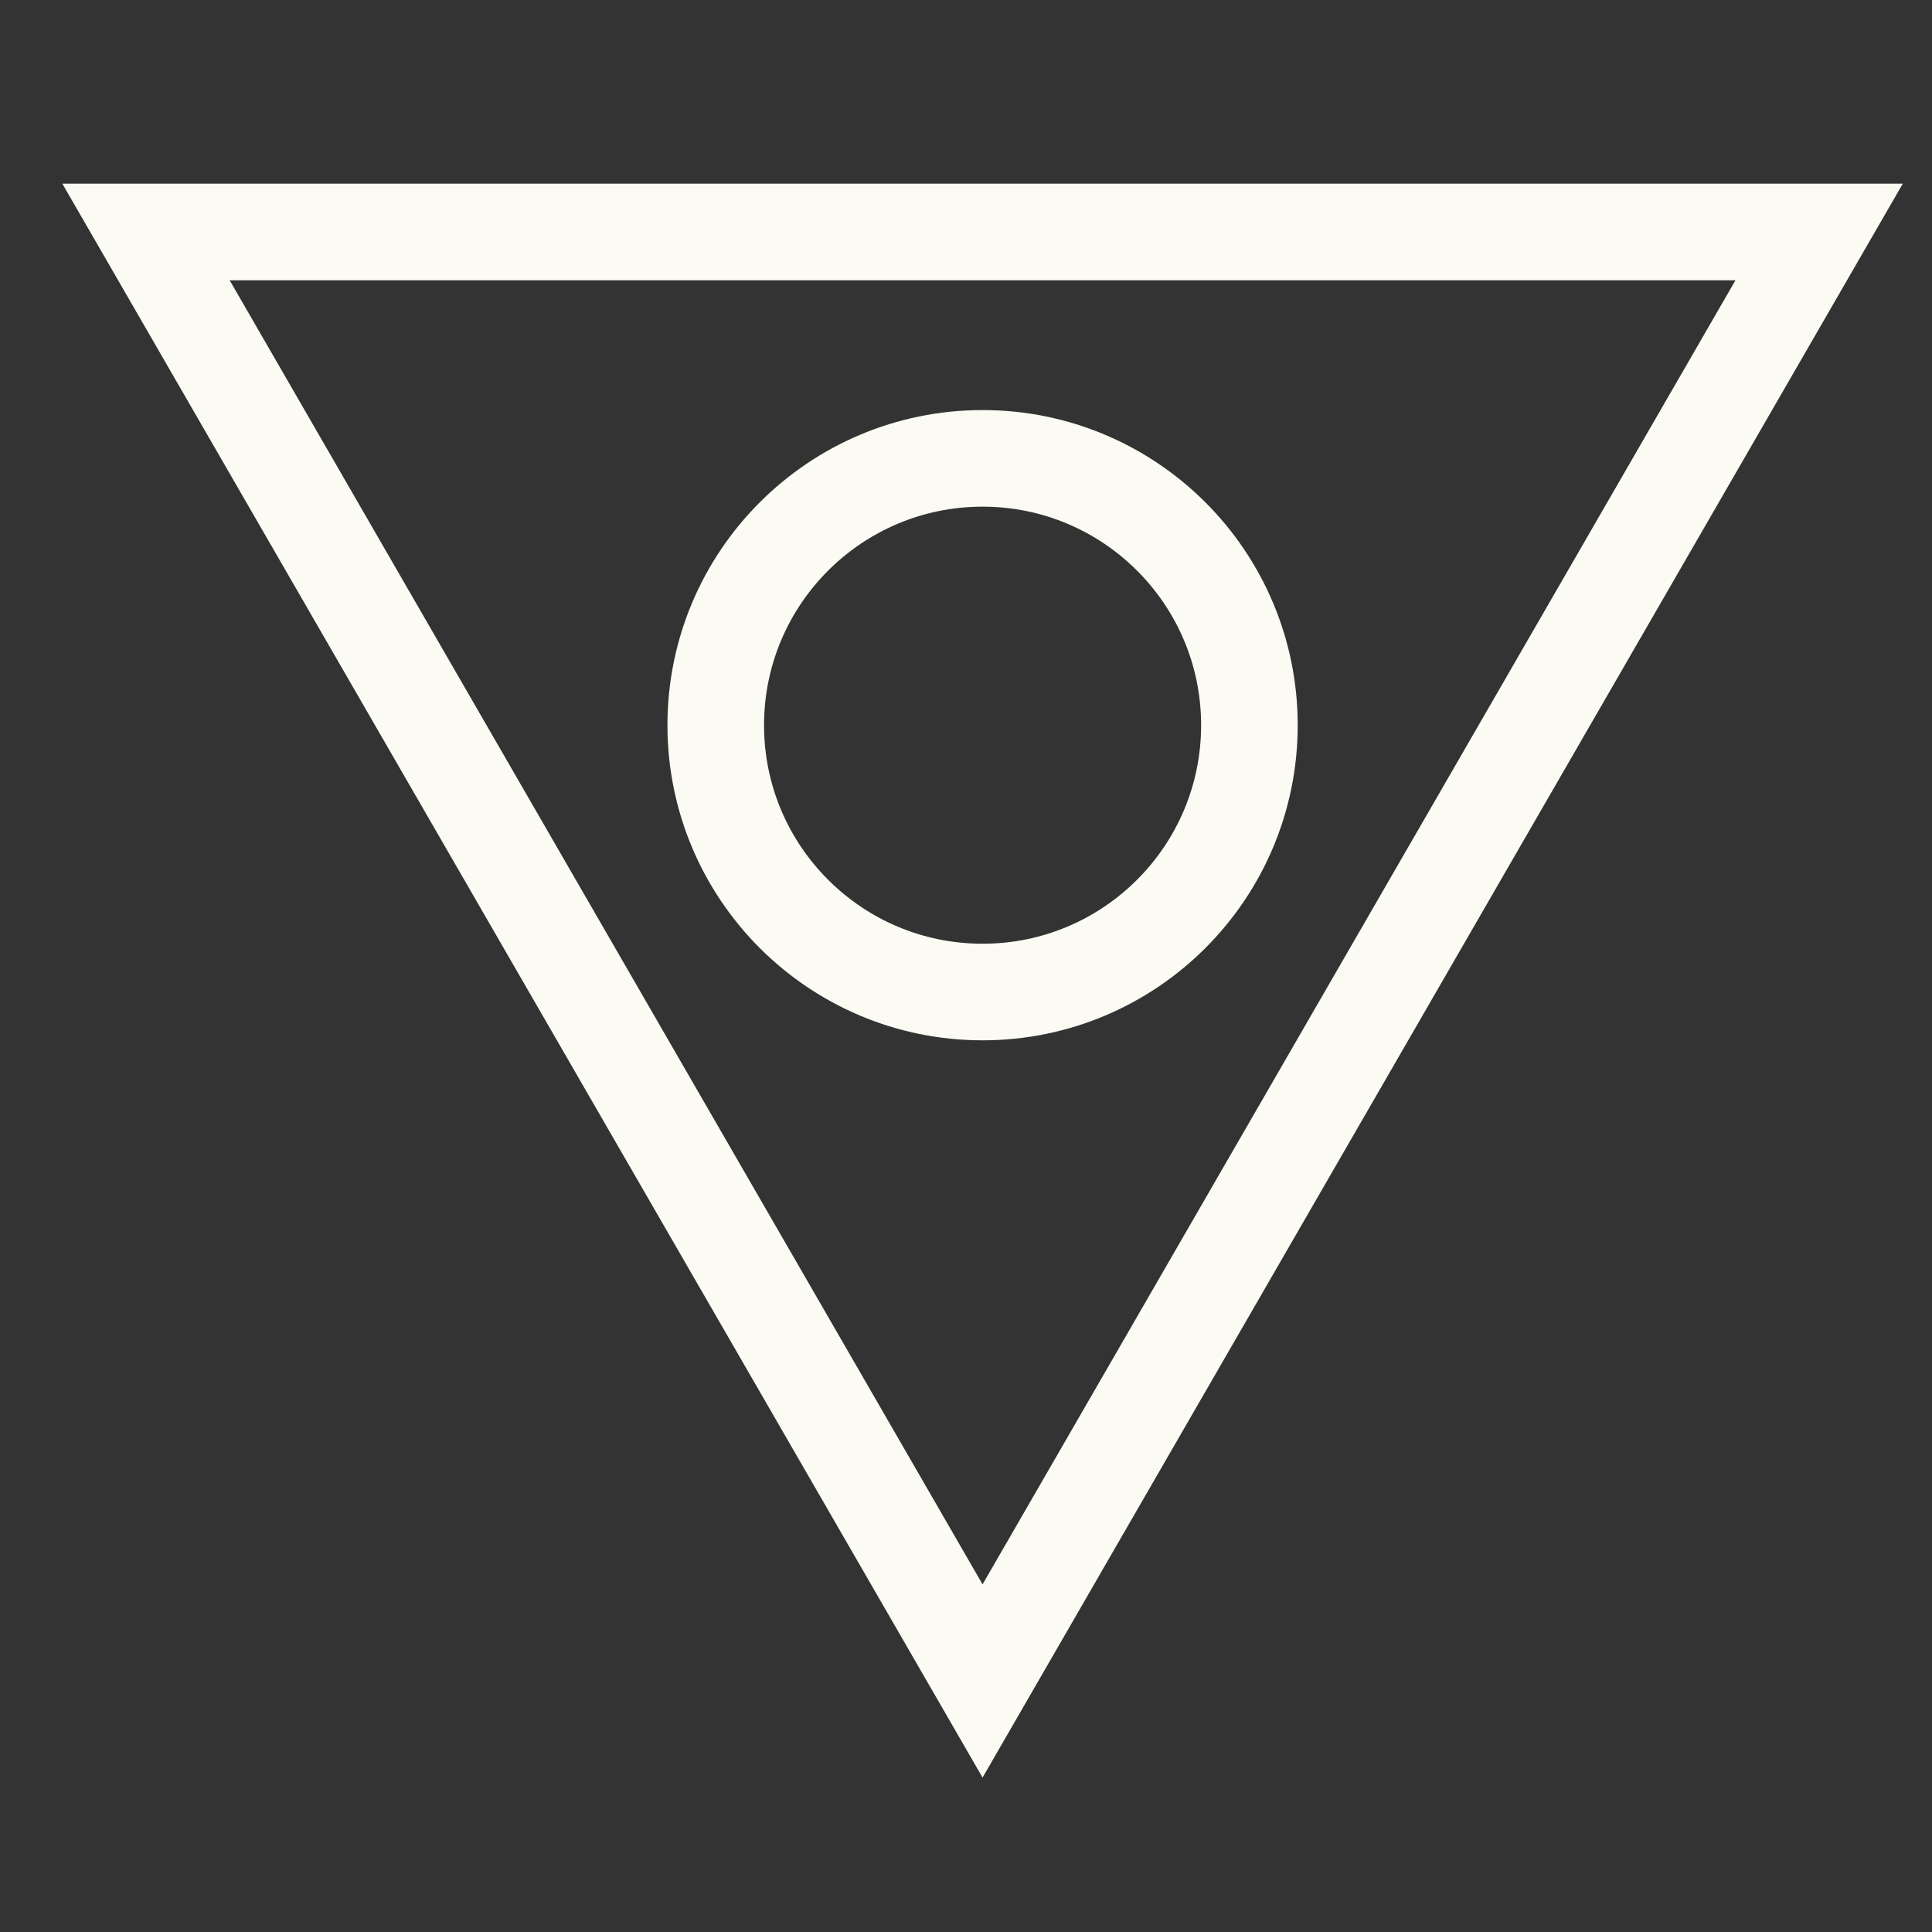 <?xml version="1.0" encoding="utf-8"?>
<!-- Generator: Adobe Illustrator 16.0.0, SVG Export Plug-In . SVG Version: 6.00 Build 0)  -->
<!DOCTYPE svg PUBLIC "-//W3C//DTD SVG 1.1//EN" "http://www.w3.org/Graphics/SVG/1.1/DTD/svg11.dtd">
<svg version="1.1" id="Layer_1" xmlns="http://www.w3.org/2000/svg" xmlns:xlink="http://www.w3.org/1999/xlink" x="0px" y="0px"
	 width="100px" height="100px" viewBox="0 0 100 100" enable-background="new 0 0 100 100" xml:space="preserve">
<rect x="0" y="0" width="100" height="100" fill="#333333" stroke="none"/>
<g>
	<polygon fill="#FBFBF3" points="-91.795,61.848 -45.286,46.411 -19.491,10.294 	"/>
	<polygon fill="#FBFBF3" points="-73.527,-10.916 -55.277,33.107 -89.296,26.076 	"/>
	<polygon fill="#FBFBF3" points="-99.069,63.773 -59.009,35.083 -148.806,16.633 	"/>
	<polygon fill="#FBFBF3" points="-91.795,25.649 -87.42,15.135 -145.804,14.349 	"/>
	<polygon fill="#FBFBF3" points="-58.089,18.62 -52.986,30.934 -21.052,8.333 	"/>
</g>
<g>
	<g>
		<g>
			<path fill="#FBFBF3" d="M-53.691,80.316c0-1.561,0-3.119,0-4.682c0-3.148,0-6.295,0-9.443c0-2.436,0-4.871,0-7.307
				c0-0.258,0-0.518,0-0.777c0-0.664-0.554-1.217-1.216-1.217c-0.664,0-1.217,0.553-1.217,1.217c0,1.561,0,3.121,0,4.682
				c0,3.148,0,6.297,0,9.445c0,2.434,0,4.869,0,7.305c0,0.26,0,0.52,0,0.777c0,0.664,0.553,1.217,1.217,1.217
				C-54.245,81.533-53.691,80.98-53.691,80.316L-53.691,80.316z"/>
		</g>
		<g>
			<path fill="#FBFBF3" d="M-46.144,103.297c0.382,1.781,0.764,3.561,1.146,5.34c0.596-0.459,1.19-0.916,1.787-1.373
				c-1.512-0.777-3.047-1.518-4.534-2.336c-0.31-0.17-0.611-0.354-0.9-0.557c-0.076-0.053-0.15-0.107-0.225-0.164
				c-0.163-0.123,0.258,0.201,0.095,0.072c-0.038-0.029-0.075-0.061-0.112-0.092c-0.174-0.141-0.34-0.293-0.502-0.447
				c-0.162-0.158-0.318-0.324-0.47-0.494c-0.08-0.092-0.158-0.186-0.235-0.279c-0.042-0.049-0.08-0.098-0.119-0.148
				c0.247,0.314,0.042,0.055-0.009-0.014c-0.372-0.5-0.697-1.033-0.996-1.58c-0.17-0.309-0.326-0.625-0.478-0.943
				c-0.076-0.16-0.148-0.322-0.22-0.484c-0.092-0.207,0.12,0.291,0.033,0.08c-0.031-0.072-0.059-0.145-0.088-0.217
				c-0.188-0.477-0.342-0.965-0.481-1.455c-0.301-1.055-0.514-2.133-0.686-3.215c-0.042-0.262-0.08-0.523-0.117-0.783
				c-0.013-0.088-0.046-0.336,0.009,0.064c-0.009-0.064-0.017-0.129-0.025-0.193c-0.02-0.148-0.037-0.299-0.055-0.447
				c-0.062-0.508-0.111-1.018-0.157-1.527c-0.075-0.834-0.13-1.67-0.167-2.506c-0.021-0.459-0.039-0.92-0.042-1.379
				c-0.693,0.287-1.384,0.574-2.078,0.861c1.042,1.254,2.118,2.482,3.208,3.693c0.941,1.043,1.903,2.066,2.89,3.064
				c0.263,0.268,0.516,0.549,0.757,0.836c0.059,0.068,0.114,0.139,0.172,0.209c0.036,0.045,0.222,0.285,0.026,0.031
				c0.121,0.158,0.237,0.32,0.352,0.482c0.373,0.539,0.697,1.109,0.981,1.701c0.044,0.088,0.084,0.178,0.124,0.266
				c0.02,0.045,0.04,0.088,0.059,0.133c0.105,0.24-0.111-0.268-0.012-0.027c0.08,0.193,0.153,0.389,0.225,0.584
				c0.134,0.373,0.25,0.75,0.354,1.131C-46.44,101.881-46.295,102.59-46.144,103.297c0.14,0.648,0.886,1.018,1.497,0.85
				c0.665-0.184,0.988-0.848,0.85-1.496c-0.211-0.984-0.42-1.967-0.734-2.924c-0.412-1.256-0.985-2.465-1.733-3.559
				c-0.876-1.279-1.987-2.334-3.046-3.455c-0.92-0.975-1.814-1.969-2.698-2.975c-0.688-0.785-1.373-1.576-2.039-2.379
				c-0.272-0.326-0.796-0.42-1.183-0.312c-0.521,0.143-0.898,0.633-0.894,1.172c0.007,1.033,0.068,2.064,0.143,3.094
				c0.163,2.193,0.428,4.395,0.926,6.539c0.567,2.441,1.6,4.766,3.162,6.738c0.604,0.762,1.331,1.41,2.134,1.959
				c0.561,0.383,1.171,0.684,1.774,0.994c1.183,0.605,2.364,1.213,3.547,1.82c0.973,0.5,2.017-0.309,1.788-1.373
				c-0.381-1.781-0.764-3.561-1.146-5.34c-0.14-0.648-0.886-1.018-1.496-0.85C-45.96,101.984-46.281,102.65-46.144,103.297z"/>
		</g>
		<g>
			<path fill="#FBFBF3" d="M-66.658,102.334c-0.414,1.764-0.829,3.527-1.246,5.293c-0.099,0.428-0.001,0.867,0.314,1.184
				c0.41,0.41,0.976,0.43,1.473,0.189c1.536-0.74,3.096-1.445,4.61-2.23c1.848-0.955,3.246-2.479,4.307-4.25
				c1.228-2.053,1.916-4.307,2.349-6.645c0.369-1.994,0.59-4.02,0.719-6.043c0.035-0.555,0.064-1.109,0.076-1.664
				c0.019-1.01-1.376-1.678-2.079-0.859c-1.066,1.246-2.174,2.461-3.298,3.656c-0.969,1.031-1.968,2.031-2.979,3.02
				c-1.05,1.023-1.954,2.223-2.631,3.525C-65.834,99.035-66.269,100.672-66.658,102.334c-0.15,0.645,0.193,1.316,0.848,1.496
				c0.623,0.17,1.347-0.203,1.499-0.85c0.226-0.967,0.451-1.932,0.779-2.871c0.043-0.125,0.09-0.25,0.139-0.375
				c0.034-0.09,0.217-0.535,0.057-0.154c0.12-0.285,0.253-0.566,0.396-0.844c0.297-0.58,0.646-1.133,1.031-1.66
				c0.036-0.049,0.213-0.281,0.014-0.023c0.053-0.068,0.106-0.135,0.159-0.201c0.111-0.137,0.226-0.271,0.343-0.404
				c0.266-0.307,0.55-0.596,0.841-0.877c0.511-0.492,1.013-0.988,1.509-1.494c0.929-0.947,1.834-1.916,2.725-2.896
				c0.645-0.709,1.284-1.424,1.906-2.15c-0.691-0.287-1.384-0.574-2.075-0.861c-0.021,1.029-0.095,2.059-0.184,3.082
				c-0.042,0.48-0.092,0.961-0.146,1.439c-0.029,0.248-0.059,0.494-0.091,0.74c-0.012,0.088-0.045,0.33,0.011-0.072
				c-0.01,0.064-0.018,0.129-0.028,0.191c-0.021,0.148-0.041,0.299-0.063,0.447c-0.163,1.086-0.369,2.166-0.642,3.23
				c-0.132,0.512-0.282,1.018-0.454,1.518c-0.077,0.229-0.162,0.453-0.252,0.678c-0.032,0.082-0.122,0.295,0.032-0.074
				c-0.021,0.053-0.046,0.105-0.068,0.158c-0.069,0.158-0.145,0.312-0.219,0.467c-0.309,0.637-0.653,1.258-1.04,1.852
				c-0.157,0.242-0.323,0.477-0.496,0.705c0.245-0.326-0.038,0.043-0.099,0.117c-0.093,0.113-0.189,0.223-0.287,0.33
				c-0.307,0.34-0.643,0.656-1.001,0.943c-0.072,0.059-0.239,0.184,0.09-0.068c-0.039,0.029-0.078,0.059-0.117,0.088
				c-0.074,0.055-0.152,0.109-0.231,0.162c-0.158,0.109-0.32,0.211-0.488,0.309c-0.664,0.391-1.378,0.703-2.072,1.037
				c-1.002,0.484-2.006,0.969-3.008,1.453c0.595,0.457,1.191,0.916,1.788,1.373c0.413-1.764,0.829-3.527,1.244-5.293
				c0.151-0.645-0.192-1.314-0.852-1.496C-65.782,101.314-66.506,101.688-66.658,102.334z"/>
		</g>
		<g>
			<path fill="#FBFBF3" d="M-51.104,47.203c0.599,1.193,1.204,2.383,1.735,3.606c0.036,0.079,0.07,0.159,0.104,0.24
				c-0.128-0.303-0.01-0.023,0.013,0.033c0.068,0.164,0.135,0.33,0.2,0.496c0.145,0.371,0.282,0.746,0.41,1.121
				c0.266,0.775,0.489,1.562,0.679,2.357c0.096,0.41,0.179,0.822,0.253,1.234c0.039,0.215,0.074,0.432,0.107,0.646
				c0.018,0.109,0.031,0.219,0.047,0.33c-0.039-0.275,0.022,0.189,0.027,0.236c0.117,1.002,0.166,2.01,0.168,3.02
				c0.006,2.398-0.258,4.697-0.809,7.012c-0.542,2.283-1.463,4.297-2.667,6.309c-0.253,0.418-0.516,0.83-0.79,1.234
				c-0.125,0.188-0.255,0.371-0.387,0.555c-0.063,0.088-0.127,0.174-0.19,0.26c-0.029,0.041-0.299,0.395-0.12,0.162
				c-0.405,0.525-0.875,0.998-1.304,1.506c-0.359,0.424-0.704,0.863-1.024,1.318c-0.152,0.215,0.21-0.244-0.037,0.039
				c-0.097,0.113-0.199,0.219-0.305,0.322c-0.505,0.506-1.062,0.961-1.613,1.416c-1.552,1.283-3.13,2.535-4.612,3.898
				c-1.625,1.494-3.044,3.141-4.351,4.916c-0.536,0.727-1.054,1.469-1.593,2.195c-0.122,0.166-0.247,0.33-0.373,0.494
				c0.17-0.223-0.038,0.047-0.061,0.076c-0.063,0.078-0.127,0.158-0.191,0.236c-0.274,0.338-0.56,0.666-0.858,0.982
				c-0.273,0.291-0.564,0.568-0.864,0.832c-0.154,0.135-0.311,0.264-0.47,0.389c0.22-0.174-0.055,0.035-0.083,0.057
				c-0.113,0.082-0.228,0.16-0.344,0.238c-0.36,0.242-0.74,0.457-1.126,0.654c-0.205,0.105-0.415,0.201-0.625,0.293
				c0.221-0.098-0.145,0.055-0.153,0.059c-0.153,0.061-0.308,0.115-0.464,0.17c-2.319,0.812-4.789,1.076-7.229,1.09
				c-1.072,0.004-2.145-0.061-3.207-0.18c-0.719-0.082-1.742-0.262-2.63-0.467c-0.795-0.184-1.581-0.412-2.35-0.686
				c-0.176-0.064-0.352-0.131-0.524-0.197c-0.082-0.033-0.165-0.066-0.247-0.102c0.304,0.125,0.034,0.014-0.024-0.012
				c-0.28-0.123-0.557-0.26-0.826-0.406c-0.556-0.301-1.056-0.691-1.579-1.043c-0.747-0.502-1.512-0.979-2.279-1.449
				c-0.946-0.58-1.9-1.146-2.866-1.695c-0.096,0.742-0.193,1.482-0.289,2.225c2.812-0.742,5.598-1.627,8.323-2.643
				c1.958-0.729,3.869-1.574,5.728-2.529c1.525-0.783,3.008-1.648,4.504-2.484c1.894-1.059,3.813-2.109,5.794-2.996
				c0.271-0.121-0.254,0.102,0.032-0.014c0.086-0.033,0.172-0.066,0.259-0.098c0.184-0.07,0.369-0.133,0.557-0.193
				c0.452-0.146,0.907-0.27,1.369-0.383c0.471-0.115,0.946-0.211,1.423-0.301c0.528-0.098,1.109-0.184,1.476-0.227
				c1.123-0.139,2.255-0.209,3.388-0.219c0.538-0.006,1.079,0.01,1.617,0.041c0.264,0.016,0.524,0.037,0.788,0.062
				c0.395,0.037,0.436,0.045,0.734,0.09c1.124,0.168,2.235,0.432,3.321,0.766c0.472,0.145,0.938,0.311,1.399,0.486
				c0.11,0.043,0.221,0.086,0.33,0.131c0.015,0.006,0.369,0.154,0.136,0.055c0.239,0.102,0.477,0.209,0.712,0.318
				c1.318,0.617,2.578,1.369,3.738,2.246c0.19,0.145-0.236-0.184-0.053-0.041c0.045,0.035,0.091,0.07,0.135,0.107
				c0.082,0.064,0.162,0.131,0.243,0.197c0.135,0.111,0.269,0.229,0.398,0.346c0.133,0.119,0.261,0.24,0.378,0.375
				c0.102,0.115,0.198,0.234,0.296,0.354c0.05,0.061,0.098,0.123,0.146,0.186c-0.21-0.268-0.033-0.041,0.007,0.012
				c0.223,0.295,0.435,0.598,0.645,0.9c0.441,0.641,0.861,1.293,1.286,1.943c0.968,1.49,1.961,2.961,3.08,4.342
				c1.148,1.416,2.472,2.688,4.001,3.689c1.805,1.184,3.853,1.717,5.966,2.027c4.376,0.645,9.053,0.357,13.22-1.199
				c0.785-0.291,1.567-0.627,2.282-1.062c0.822-0.5,1.597-1.09,2.41-1.607c1.303-0.824,2.628-1.617,3.969-2.379
				c0.911-0.52,0.723-1.957-0.294-2.225c-2.811-0.74-5.597-1.625-8.322-2.641c-1.859-0.691-3.504-1.414-5.312-2.432
				c-1.501-0.848-2.941-1.801-4.439-2.652c-2.018-1.148-4.174-2.199-6.381-2.92c-2.415-0.789-4.987-0.645-7.469-0.348
				c-0.929,0.111-1.863,0.25-2.803,0.234c-0.595-0.008-1.191-0.07-1.783-0.141c-0.283-0.033-0.884-0.131-1.324-0.215
				c-0.878-0.168-1.752-0.379-2.598-0.676c-0.238-0.084-0.475-0.176-0.707-0.273c0.396,0.166-0.042-0.02-0.132-0.061
				c-0.145-0.064-0.286-0.135-0.429-0.205c-0.538-0.268-1.055-0.578-1.551-0.918c-0.127-0.088-0.252-0.178-0.376-0.27
				c-0.055-0.039-0.272-0.209-0.001,0.002c-0.062-0.049-0.125-0.098-0.187-0.148c-0.277-0.223-0.543-0.459-0.8-0.703
				c-0.251-0.238-0.491-0.486-0.724-0.742c-0.119-0.133-0.238-0.27-0.354-0.408c-0.06-0.068-0.116-0.141-0.175-0.213
				c-0.039-0.047-0.077-0.096-0.114-0.145c0.094,0.123,0.1,0.131,0.018,0.023C-59.554,74.781-60,74.066-60.4,73.33
				c-0.212-0.389-0.406-0.789-0.589-1.193c-0.048-0.104-0.094-0.209-0.14-0.316c0.097,0.227-0.056-0.131-0.06-0.143
				c-0.106-0.264-0.206-0.527-0.304-0.795c-0.793-2.178-1.275-4.568-1.525-6.791c-0.24-2.133-0.266-4.293-0.027-6.428
				c0.013-0.113,0.027-0.227,0.042-0.338c-0.035,0.275,0.014-0.09,0.018-0.119c0.031-0.217,0.066-0.434,0.104-0.648
				c0.078-0.451,0.169-0.898,0.274-1.342c0.183-0.797,0.415-1.584,0.677-2.357c0.117-0.35,0.246-0.695,0.378-1.037
				c0.063-0.168,0.13-0.334,0.198-0.5c0.033-0.082,0.066-0.162,0.102-0.244c-0.133,0.318,0.021-0.049,0.047-0.11
				c0.276-0.636,0.571-1.263,0.876-1.885c0.738-1.506,1.5-3,2.249-4.501c1.301-2.6,2.601-5.2,3.902-7.802c-0.702,0-1.402,0-2.102,0
				C-54.561,40.258-52.837,43.733-51.104,47.203c0.297,0.593,1.122,0.755,1.665,0.437c0.599-0.351,0.732-1.071,0.437-1.665
				c-1.734-3.469-3.458-6.943-5.177-10.422c-0.395-0.797-1.707-0.791-2.102,0c-1.3,2.602-2.601,5.202-3.899,7.803
				c-1.424,2.848-2.979,5.669-4.035,8.68c-1.291,3.676-1.646,7.615-1.293,11.482c0.396,4.348,1.435,8.869,3.912,12.531
				c1.583,2.344,3.765,4.275,6.376,5.387c0.966,0.41,1.936,0.695,2.952,0.945c1.724,0.422,3.6,0.689,5.371,0.564
				c2.252-0.16,4.446-0.598,6.717-0.377c1.227,0.119,2.483,0.582,3.66,1.07c0.948,0.391,1.972,0.879,2.918,1.371
				c1.574,0.82,3.068,1.777,4.587,2.691c1.694,1.02,3.448,1.887,5.275,2.643c3.24,1.34,6.623,2.408,10.012,3.301
				c-0.097-0.74-0.192-1.482-0.289-2.223c-1.066,0.605-2.119,1.234-3.164,1.879c-0.825,0.508-1.643,1.029-2.441,1.578
				c-0.514,0.355-1.016,0.693-1.579,0.967c-0.147,0.072-0.296,0.139-0.443,0.203c-0.271,0.119,0.253-0.104-0.028,0.012
				c-0.083,0.035-0.167,0.068-0.25,0.1c-0.395,0.156-0.796,0.291-1.198,0.418c-0.906,0.287-1.833,0.504-2.766,0.678
				c-0.248,0.047-0.495,0.088-0.744,0.127c-0.127,0.02-0.255,0.037-0.382,0.057c0.223-0.033-0.204,0.025-0.197,0.023
				c-0.586,0.072-1.175,0.121-1.766,0.154c-1.221,0.07-2.447,0.049-3.668-0.045c-1.252-0.096-2.47-0.293-3.711-0.59
				c-0.428-0.104-0.849-0.24-1.261-0.396c-0.029-0.01-0.362-0.146-0.11-0.039c-0.099-0.041-0.195-0.088-0.293-0.131
				c-0.226-0.104-0.447-0.219-0.665-0.338c-0.369-0.203-0.727-0.43-1.074-0.67c-0.086-0.061-0.171-0.123-0.255-0.184
				c-0.028-0.02-0.304-0.232-0.09-0.064c-0.193-0.15-0.382-0.309-0.567-0.469c-0.662-0.574-1.269-1.209-1.841-1.873
				c-0.273-0.318-0.537-0.645-0.796-0.977c0.167,0.217-0.044-0.059-0.064-0.086c-0.062-0.084-0.123-0.168-0.187-0.252
				c-0.144-0.193-0.285-0.391-0.426-0.588c-0.489-0.689-0.956-1.395-1.417-2.102c-0.859-1.312-1.698-2.637-2.679-3.863
				c-0.392-0.486-0.828-0.881-1.315-1.271c-1.108-0.889-2.296-1.662-3.555-2.318c-3.953-2.057-8.367-2.879-12.797-2.59
				c-2.131,0.139-4.287,0.465-6.332,1.088c-2.031,0.619-3.933,1.719-5.798,2.719c-1.569,0.842-3.108,1.742-4.67,2.6
				c-0.771,0.422-1.546,0.828-2.331,1.217c-0.42,0.207-0.845,0.408-1.27,0.604c-0.47,0.219-0.991,0.445-1.313,0.578
				c-3.24,1.34-6.622,2.408-10.012,3.301c-1.015,0.268-1.204,1.705-0.29,2.223c1.065,0.607,2.118,1.236,3.162,1.879
				c0.824,0.51,1.644,1.029,2.441,1.58c0.515,0.355,1.017,0.691,1.58,0.967c3.671,1.785,8.028,2.318,12.062,2.1
				c2.535-0.139,5.133-0.559,7.479-1.561c1.685-0.719,3.157-1.828,4.385-3.184c1.226-1.355,2.235-2.898,3.32-4.365
				c0.138-0.186,0.277-0.371,0.417-0.557c0.234-0.309-0.143,0.18,0.1-0.129c0.073-0.094,0.148-0.189,0.223-0.283
				c0.354-0.443,0.724-0.873,1.105-1.291c0.752-0.822,1.555-1.592,2.381-2.338c1.462-1.32,3.014-2.533,4.527-3.795
				c0.515-0.428,1.031-0.863,1.491-1.35c0.225-0.236,0.421-0.498,0.607-0.764c0.238-0.342,0.521-0.672,0.88-1.088
				c1.116-1.283,2.127-2.602,2.997-4.07c1.227-2.072,2.206-4.33,2.781-6.67c0.591-2.4,0.866-4.934,0.896-7.402
				c0.023-2-0.182-4.01-0.6-5.965c-0.635-2.979-1.913-5.733-3.273-8.439c-0.067-0.134-0.134-0.267-0.201-0.401
				c-0.297-0.592-1.121-0.754-1.665-0.436C-51.266,45.89-51.4,46.61-51.104,47.203z"/>
		</g>
		<g>
			<path fill="#FBFBF3" d="M-81.513,79.791c-0.271-0.176-0.536-0.359-0.797-0.549c-0.129-0.092-0.255-0.188-0.381-0.283
				c0.275,0.209,0.054,0.041,0-0.002c-0.082-0.064-0.161-0.129-0.241-0.195c-0.489-0.396-0.955-0.82-1.402-1.266
				c-0.428-0.426-0.833-0.873-1.219-1.338c-0.092-0.107-0.182-0.219-0.27-0.328c-0.044-0.055-0.087-0.109-0.13-0.166
				c0.224,0.287,0.065,0.086,0.019,0.025c-0.18-0.238-0.356-0.48-0.526-0.727c-0.628-0.904-1.183-1.857-1.679-2.84
				c-0.232-0.463-0.451-0.934-0.66-1.41c-0.04-0.092-0.216-0.504-0.044-0.098c-0.047-0.109-0.091-0.221-0.137-0.33
				c-0.097-0.236-0.19-0.471-0.279-0.707c-0.647-1.684-1.174-3.41-1.737-5.119c-0.758-2.301-1.518-4.602-2.277-6.9
				c-0.365-1.107-0.73-2.215-1.097-3.322c-0.499,0.498-0.997,0.998-1.497,1.496c3.471,1.17,6.939,2.338,10.408,3.506
				c1.601,0.537,3.212,1.051,4.778,1.684c0.095,0.039,0.192,0.08,0.289,0.119c0.201,0.084-0.297-0.125-0.097-0.041
				c0.049,0.021,0.099,0.043,0.146,0.064c0.214,0.092,0.426,0.188,0.64,0.283c0.424,0.195,0.841,0.402,1.253,0.619
				c0.894,0.471,1.756,0.998,2.584,1.576c0.305,0.211,0.604,0.432,0.898,0.658c-0.312-0.24-0.046-0.035,0.019,0.016
				c0.089,0.07,0.179,0.143,0.267,0.215c0.161,0.131,0.322,0.266,0.48,0.4c0.656,0.559,1.28,1.154,1.882,1.773
				c0.664,0.686,1.292,1.408,1.893,2.152c0.071,0.09,0.143,0.182,0.217,0.271c0.035,0.047,0.072,0.094,0.107,0.139
				c-0.197-0.25-0.01-0.01,0.026,0.035c0.164,0.217,0.326,0.434,0.486,0.654c0.335,0.459,0.658,0.926,0.972,1.398
				c0.449,0.674,1.305,0.789,1.911,0.246c-0.323,0.289-0.759,0.438-1.161,0.312c0.084,0.025-0.383-0.193-0.262-0.107
				c-0.176-0.125-0.306-0.262-0.196-0.146c0.139,0.148-0.107-0.143-0.127-0.168c0.027,0.037,0.053,0.074,0.077,0.111
				c0.081,0.123,0.153,0.256,0.222,0.387c0.276,0.518,0.509,1.057,0.738,1.596c-0.175-0.41-0.027-0.064,0.011,0.027
				c0.047,0.115,0.096,0.232,0.144,0.348c0.097,0.238,0.191,0.477,0.286,0.715c0.244,0.617,0.48,1.236,0.713,1.857
				s0.813,1.037,1.496,0.85c0.596-0.164,1.081-0.875,0.849-1.496c-0.456-1.221-0.929-2.432-1.439-3.629
				c-0.234-0.549-0.475-1.098-0.764-1.619c-0.137-0.252-0.303-0.541-0.518-0.729c-0.532-0.471-1.241-0.52-1.788-0.029
				c0.637,0.082,1.272,0.164,1.91,0.246c-1.586-2.381-3.402-4.629-5.536-6.543c-1.642-1.469-3.462-2.74-5.422-3.75
				c-1.61-0.828-3.308-1.48-5.02-2.064c-2.023-0.689-4.052-1.361-6.077-2.045c-2.216-0.746-4.432-1.492-6.648-2.238
				c-0.861-0.291-1.779,0.639-1.496,1.496c1.148,3.477,2.296,6.951,3.442,10.428c0.56,1.697,1.083,3.408,1.73,5.076
				c0.797,2.055,1.759,4.047,3.021,5.859c1.557,2.238,3.499,4.15,5.78,5.645c0.555,0.365,1.343,0.115,1.665-0.436
				C-80.728,80.861-80.959,80.154-81.513,79.791L-81.513,79.791z"/>
		</g>
		<g>
			<path fill="#FBFBF3" d="M-27.135,80.846c2.13-1.852,3.977-4.025,5.446-6.436c1.152-1.887,2.042-3.926,2.784-6.004
				c0.704-1.973,1.327-3.975,1.984-5.963c0.678-2.059,1.358-4.115,2.036-6.174c0.149-0.449,0.298-0.898,0.446-1.348
				c0.282-0.857-0.635-1.785-1.496-1.496c-3.47,1.17-6.939,2.338-10.408,3.506c-1.562,0.527-3.116,1.057-4.633,1.707
				c-1.557,0.668-3.042,1.488-4.441,2.447c-1.914,1.312-3.669,2.85-5.295,4.504c-1.004,1.023-1.96,2.094-2.881,3.191
				c-0.365,0.434-0.794,0.869-1.086,1.355c-0.145,0.236-0.28,0.477-0.416,0.721c-1.02,1.832-1.902,3.787-2.461,5.812
				c-0.176,0.641,0.211,1.322,0.85,1.496c0.639,0.176,1.321-0.211,1.497-0.85c0.193-0.701,0.43-1.389,0.695-2.066
				c0.062-0.158,0.126-0.314,0.19-0.471c-0.129,0.312-0.019,0.047,0.008-0.014c0.031-0.074,0.065-0.148,0.099-0.225
				c0.134-0.307,0.275-0.609,0.423-0.912c0.364-0.754,0.758-1.498,1.188-2.217c0.023-0.039,0.046-0.078,0.07-0.117
				c-0.23,0.371-0.076,0.105-0.005,0.018c0.061-0.076,0.121-0.15,0.184-0.225c0.14-0.172,0.282-0.344,0.424-0.514
				c0.482-0.576,0.974-1.145,1.477-1.701c0.882-0.982,1.802-1.93,2.764-2.832c0.424-0.398,0.858-0.783,1.3-1.16
				c0.199-0.17,0.401-0.338,0.605-0.502c0.099-0.082,0.198-0.16,0.298-0.24c0.05-0.039,0.1-0.078,0.149-0.115
				c0.166-0.131-0.255,0.193-0.001,0c0.758-0.58,1.546-1.121,2.36-1.619c0.718-0.438,1.457-0.838,2.214-1.201
				c0.351-0.168,0.705-0.328,1.062-0.48c0.088-0.037,0.273-0.117-0.124,0.051c0.044-0.018,0.085-0.035,0.126-0.053
				c0.084-0.035,0.168-0.068,0.25-0.102c0.178-0.072,0.357-0.143,0.536-0.213c1.708-0.658,3.457-1.207,5.191-1.791
				c2.164-0.729,4.33-1.459,6.496-2.188c0.647-0.219,1.294-0.438,1.942-0.656c-0.499-0.498-0.997-0.996-1.497-1.496
				c-1.147,3.477-2.295,6.953-3.441,10.428c-0.285,0.867-0.565,1.734-0.862,2.596c-0.152,0.439-0.311,0.875-0.476,1.309
				c-0.084,0.221-0.17,0.441-0.258,0.66c-0.046,0.111-0.092,0.225-0.138,0.336c-0.033,0.078-0.126,0.297,0.028-0.064
				c-0.032,0.076-0.065,0.154-0.099,0.229c-0.442,1.023-0.943,2.02-1.502,2.982c-0.308,0.529-0.635,1.045-0.979,1.551
				c-0.173,0.256-0.352,0.506-0.533,0.754c-0.093,0.127-0.188,0.252-0.282,0.377c-0.171,0.223,0.168-0.217-0.004,0.006
				c-0.067,0.084-0.133,0.168-0.201,0.252c-0.999,1.244-2.119,2.389-3.324,3.436c-0.501,0.436-0.443,1.277,0,1.721
				C-28.361,81.34-27.634,81.281-27.135,80.846L-27.135,80.846z"/>
		</g>
	</g>
</g>
<g display="none">
	
		<rect x="18.219" y="42.25" display="inline" fill="none" stroke="#FBFBF3" stroke-width="4" stroke-miterlimit="10" width="64" height="45"/>
	
		<rect x="82.375" y="51.25" display="inline" fill="none" stroke="#FBFBF3" stroke-width="4" stroke-miterlimit="10" width="11" height="27"/>
	
		<rect x="6.625" y="51.25" display="inline" fill="none" stroke="#FBFBF3" stroke-width="4" stroke-miterlimit="10" width="11" height="27"/>
	
		<rect x="27.719" y="32.498" display="inline" fill="none" stroke="#FBFBF3" stroke-width="4" stroke-miterlimit="10" width="45" height="9.752"/>
	
		<ellipse display="inline" fill="none" stroke="#FBFBF3" stroke-width="4" stroke-miterlimit="10" cx="33.25" cy="65.082" rx="5.375" ry="9.5"/>
	
		<ellipse display="inline" fill="none" stroke="#FBFBF3" stroke-width="4" stroke-miterlimit="10" cx="67.5" cy="65.082" rx="5.375" ry="9.5"/>
	
		<line display="inline" fill="none" stroke="#FBFBF3" stroke-width="4" stroke-miterlimit="10" x1="50.219" y1="23.25" x2="50.219" y2="32.498"/>
	
		<rect x="44.844" y="12.75" display="inline" fill="none" stroke="#FBFBF3" stroke-width="4" stroke-miterlimit="10" width="10.75" height="10.75"/>
</g>
<polygon fill="none" stroke="#FBFBF3" stroke-width="5" stroke-miterlimit="10" points="94.158,12.007 50.857,87.007 7.557,12.007 
	"/>
<circle fill="none" stroke="#FBFBF3" stroke-width="5" stroke-miterlimit="10" cx="50.858" cy="37.536" r="13.811"/>
</svg>
